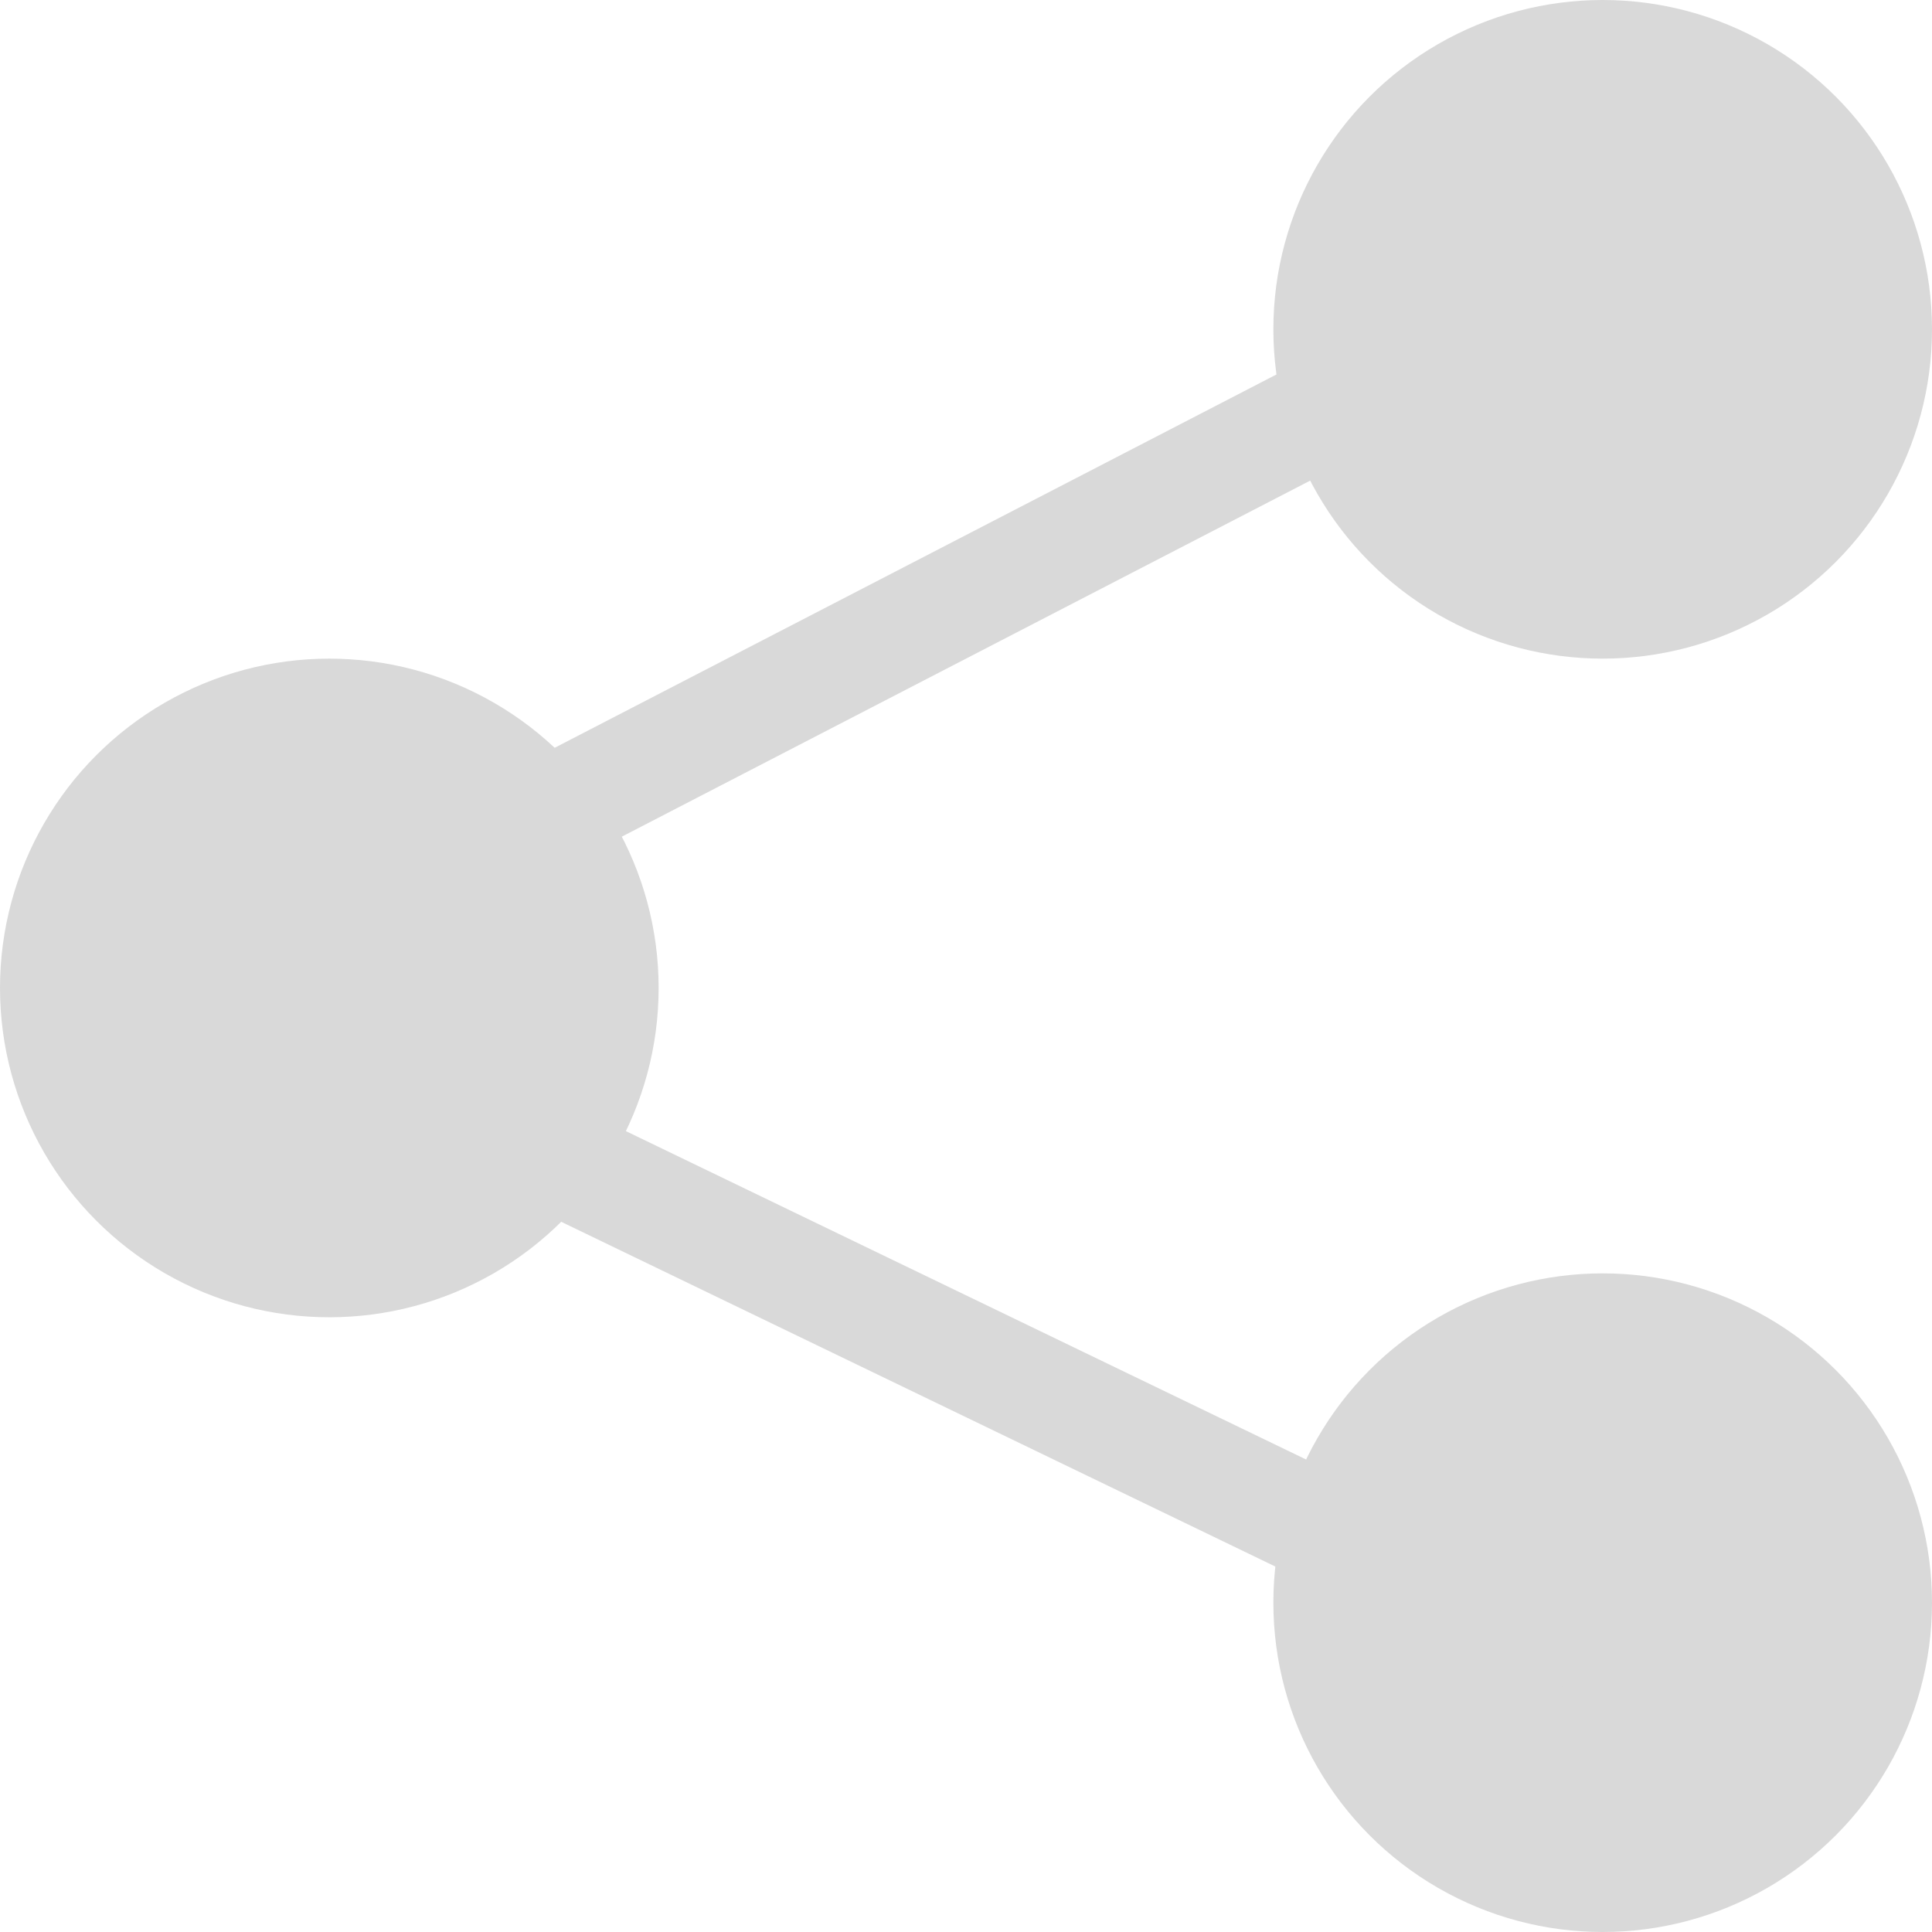 <svg width="88" height="88" viewBox="0 0 88 88" fill="none" xmlns="http://www.w3.org/2000/svg">
<circle cx="73" cy="15" r="15" fill="#D9D9D9"/>
<circle cx="15" cy="45" r="15" fill="#D9D9D9"/>
<circle cx="73" cy="73" r="15" fill="#D9D9D9"/>
<line x1="13.851" y1="42.779" x2="71.851" y2="12.78" stroke="#D9D9D9" stroke-width="5"/>
<line x1="71.913" y1="75.251" x2="13.913" y2="47.251" stroke="#D9D9D9" stroke-width="5"/>
</svg>
